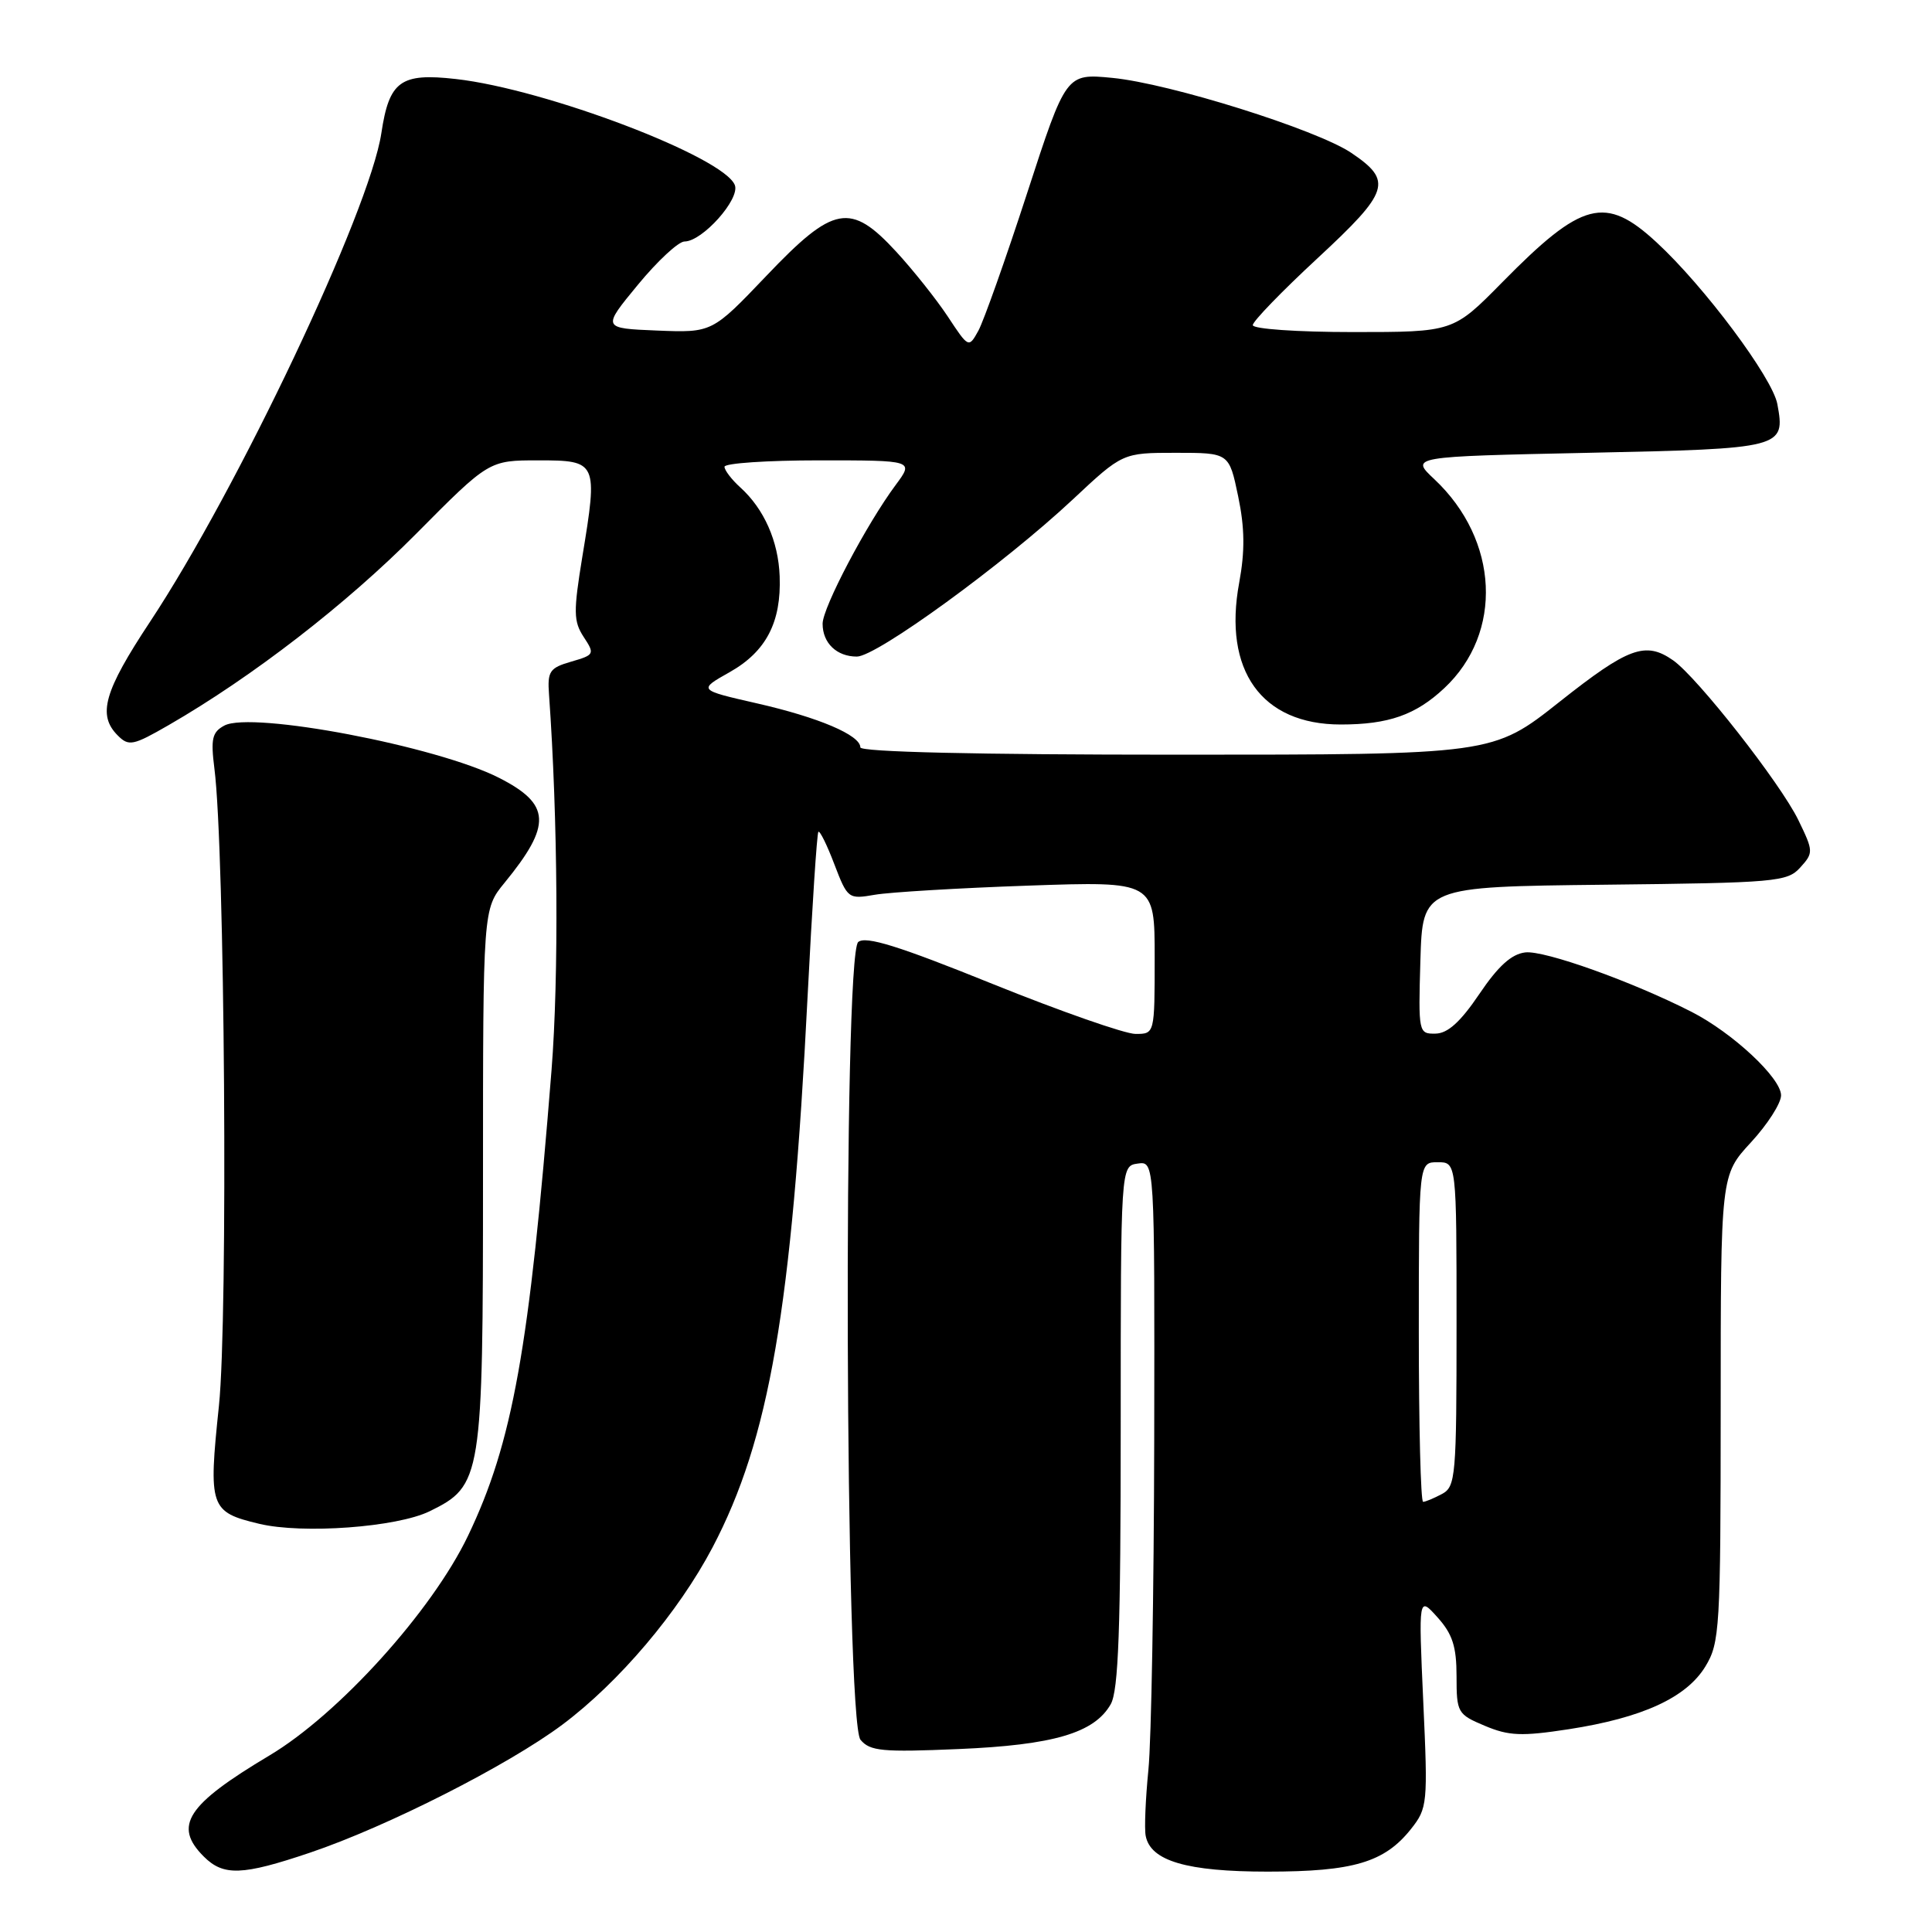 <?xml version="1.0" encoding="UTF-8" standalone="no"?>
<!DOCTYPE svg PUBLIC "-//W3C//DTD SVG 1.1//EN" "http://www.w3.org/Graphics/SVG/1.1/DTD/svg11.dtd" >
<svg xmlns="http://www.w3.org/2000/svg" xmlns:xlink="http://www.w3.org/1999/xlink" version="1.1" viewBox="0 0 256 256">
 <g >
 <path fill="currentColor"
d=" M 41.07 245.49 C 51.29 242.04 67.29 233.92 74.50 228.54 C 82.03 222.91 89.89 213.63 94.41 205.05 C 101.93 190.73 104.92 173.42 107.01 132.03 C 107.61 120.23 108.25 110.41 108.44 110.22 C 108.63 110.03 109.59 111.97 110.56 114.53 C 112.31 119.09 112.41 119.17 115.92 118.56 C 117.89 118.22 127.04 117.67 136.25 117.35 C 153.00 116.77 153.00 116.77 153.00 126.88 C 153.00 137.00 153.00 137.00 150.46 137.00 C 149.07 137.00 140.53 134.01 131.48 130.36 C 119.09 125.35 114.72 123.99 113.72 124.82 C 111.68 126.51 111.97 228.06 114.02 230.53 C 115.28 232.04 116.90 232.19 126.98 231.76 C 139.58 231.23 145.00 229.63 147.17 225.83 C 148.21 224.02 148.50 215.88 148.50 189.00 C 148.50 154.50 148.50 154.50 150.75 154.18 C 153.00 153.86 153.00 153.86 152.94 190.68 C 152.90 210.93 152.56 230.65 152.17 234.50 C 151.79 238.35 151.62 242.29 151.81 243.26 C 152.45 246.59 157.27 248.00 167.98 248.00 C 179.32 248.00 183.45 246.77 186.95 242.37 C 189.15 239.59 189.21 239.05 188.59 225.50 C 187.96 211.50 187.96 211.50 190.48 214.31 C 192.46 216.51 193.00 218.18 193.00 222.11 C 193.00 226.93 193.13 227.16 196.75 228.68 C 199.93 230.02 201.62 230.09 207.87 229.13 C 217.63 227.62 223.45 224.95 225.97 220.82 C 227.88 217.68 227.99 215.85 228.00 186.61 C 228.00 155.72 228.00 155.72 232.00 151.38 C 234.20 149.00 236.00 146.19 236.00 145.14 C 236.00 142.84 229.58 136.85 224.13 134.07 C 216.29 130.07 204.64 125.90 202.11 126.20 C 200.28 126.41 198.51 128.02 196.02 131.71 C 193.52 135.41 191.83 136.94 190.21 136.96 C 187.97 137.00 187.93 136.83 188.21 127.25 C 188.50 117.50 188.50 117.50 212.61 117.23 C 235.33 116.98 236.83 116.85 238.54 114.95 C 240.31 113.00 240.30 112.80 238.29 108.66 C 235.92 103.79 224.92 89.76 221.70 87.50 C 218.04 84.94 215.77 85.77 206.64 93.00 C 197.80 100.00 197.80 100.00 155.90 100.00 C 129.37 100.00 114.00 99.64 114.00 99.03 C 114.00 97.41 108.48 95.06 100.26 93.19 C 92.50 91.42 92.50 91.42 96.69 89.06 C 101.51 86.34 103.54 82.45 103.31 76.36 C 103.14 71.72 101.25 67.44 98.10 64.59 C 96.95 63.55 96.00 62.31 96.00 61.85 C 96.00 61.38 101.65 61.00 108.55 61.00 C 121.10 61.00 121.10 61.00 118.69 64.25 C 114.83 69.44 109.00 80.51 109.00 82.65 C 109.00 85.21 110.87 87.00 113.54 87.00 C 116.15 87.00 133.01 74.73 142.13 66.20 C 148.75 60.00 148.75 60.00 155.81 60.00 C 162.86 60.00 162.86 60.00 164.06 65.75 C 164.94 69.97 164.97 73.01 164.20 77.21 C 162.04 88.85 167.16 96.00 177.66 96.00 C 183.98 96.00 187.58 94.74 191.37 91.19 C 199.21 83.86 198.63 71.55 190.06 63.50 C 186.86 60.50 186.86 60.50 210.47 60.00 C 236.30 59.45 236.58 59.38 235.51 53.55 C 234.87 50.06 225.80 37.91 219.49 32.10 C 212.71 25.84 209.64 26.64 199.03 37.43 C 192.56 44.00 192.56 44.00 179.28 44.00 C 171.88 44.00 166.00 43.59 166.00 43.08 C 166.00 42.58 169.87 38.58 174.60 34.20 C 184.13 25.36 184.57 23.98 179.06 20.26 C 174.47 17.17 154.98 11.05 147.38 10.32 C 141.26 9.73 141.26 9.73 136.09 25.62 C 133.25 34.35 130.34 42.54 129.64 43.82 C 128.36 46.13 128.35 46.13 125.58 41.93 C 124.05 39.62 120.98 35.77 118.77 33.37 C 112.69 26.77 110.47 27.18 101.55 36.55 C 94.36 44.09 94.36 44.09 87.06 43.80 C 79.77 43.50 79.77 43.50 84.51 37.75 C 87.11 34.59 89.90 32.00 90.70 32.00 C 93.06 32.00 98.08 26.38 97.37 24.53 C 95.94 20.80 72.32 11.81 60.40 10.47 C 53.07 9.64 51.57 10.73 50.53 17.65 C 48.99 27.90 31.52 64.80 19.88 82.39 C 13.78 91.61 12.89 94.74 15.60 97.45 C 17.06 98.92 17.63 98.80 22.35 96.08 C 33.46 89.67 45.88 80.06 55.12 70.75 C 64.79 61.00 64.79 61.00 71.33 61.00 C 79.15 61.00 79.24 61.19 77.16 73.78 C 75.97 81.07 75.99 82.33 77.34 84.40 C 78.83 86.66 78.77 86.78 75.69 87.67 C 72.82 88.50 72.52 88.95 72.75 92.05 C 73.92 108.49 74.06 129.39 73.08 141.81 C 70.14 178.80 67.92 191.18 62.01 203.51 C 57.24 213.47 44.88 227.14 35.70 232.61 C 24.74 239.15 22.93 241.93 27.00 246.00 C 29.61 248.61 32.10 248.52 41.07 245.49 Z  M 56.93 200.25 C 63.85 196.86 64.00 195.92 64.00 155.98 C 64.00 120.46 64.00 120.46 66.85 116.98 C 73.14 109.29 73.00 106.57 66.13 103.07 C 57.92 98.88 33.35 94.21 29.73 96.14 C 28.11 97.01 27.91 97.89 28.41 101.84 C 29.79 112.56 30.23 174.57 29.01 186.27 C 27.60 199.74 27.81 200.35 34.34 201.91 C 40.08 203.29 52.60 202.37 56.93 200.25 Z  M 188.00 176.50 C 188.00 154.00 188.00 154.00 190.50 154.00 C 193.00 154.00 193.00 154.00 193.00 175.46 C 193.00 195.66 192.89 196.99 191.07 197.96 C 190.00 198.53 188.88 199.00 188.57 199.00 C 188.25 199.00 188.00 188.88 188.00 176.50 Z "/>
</g>
</svg>